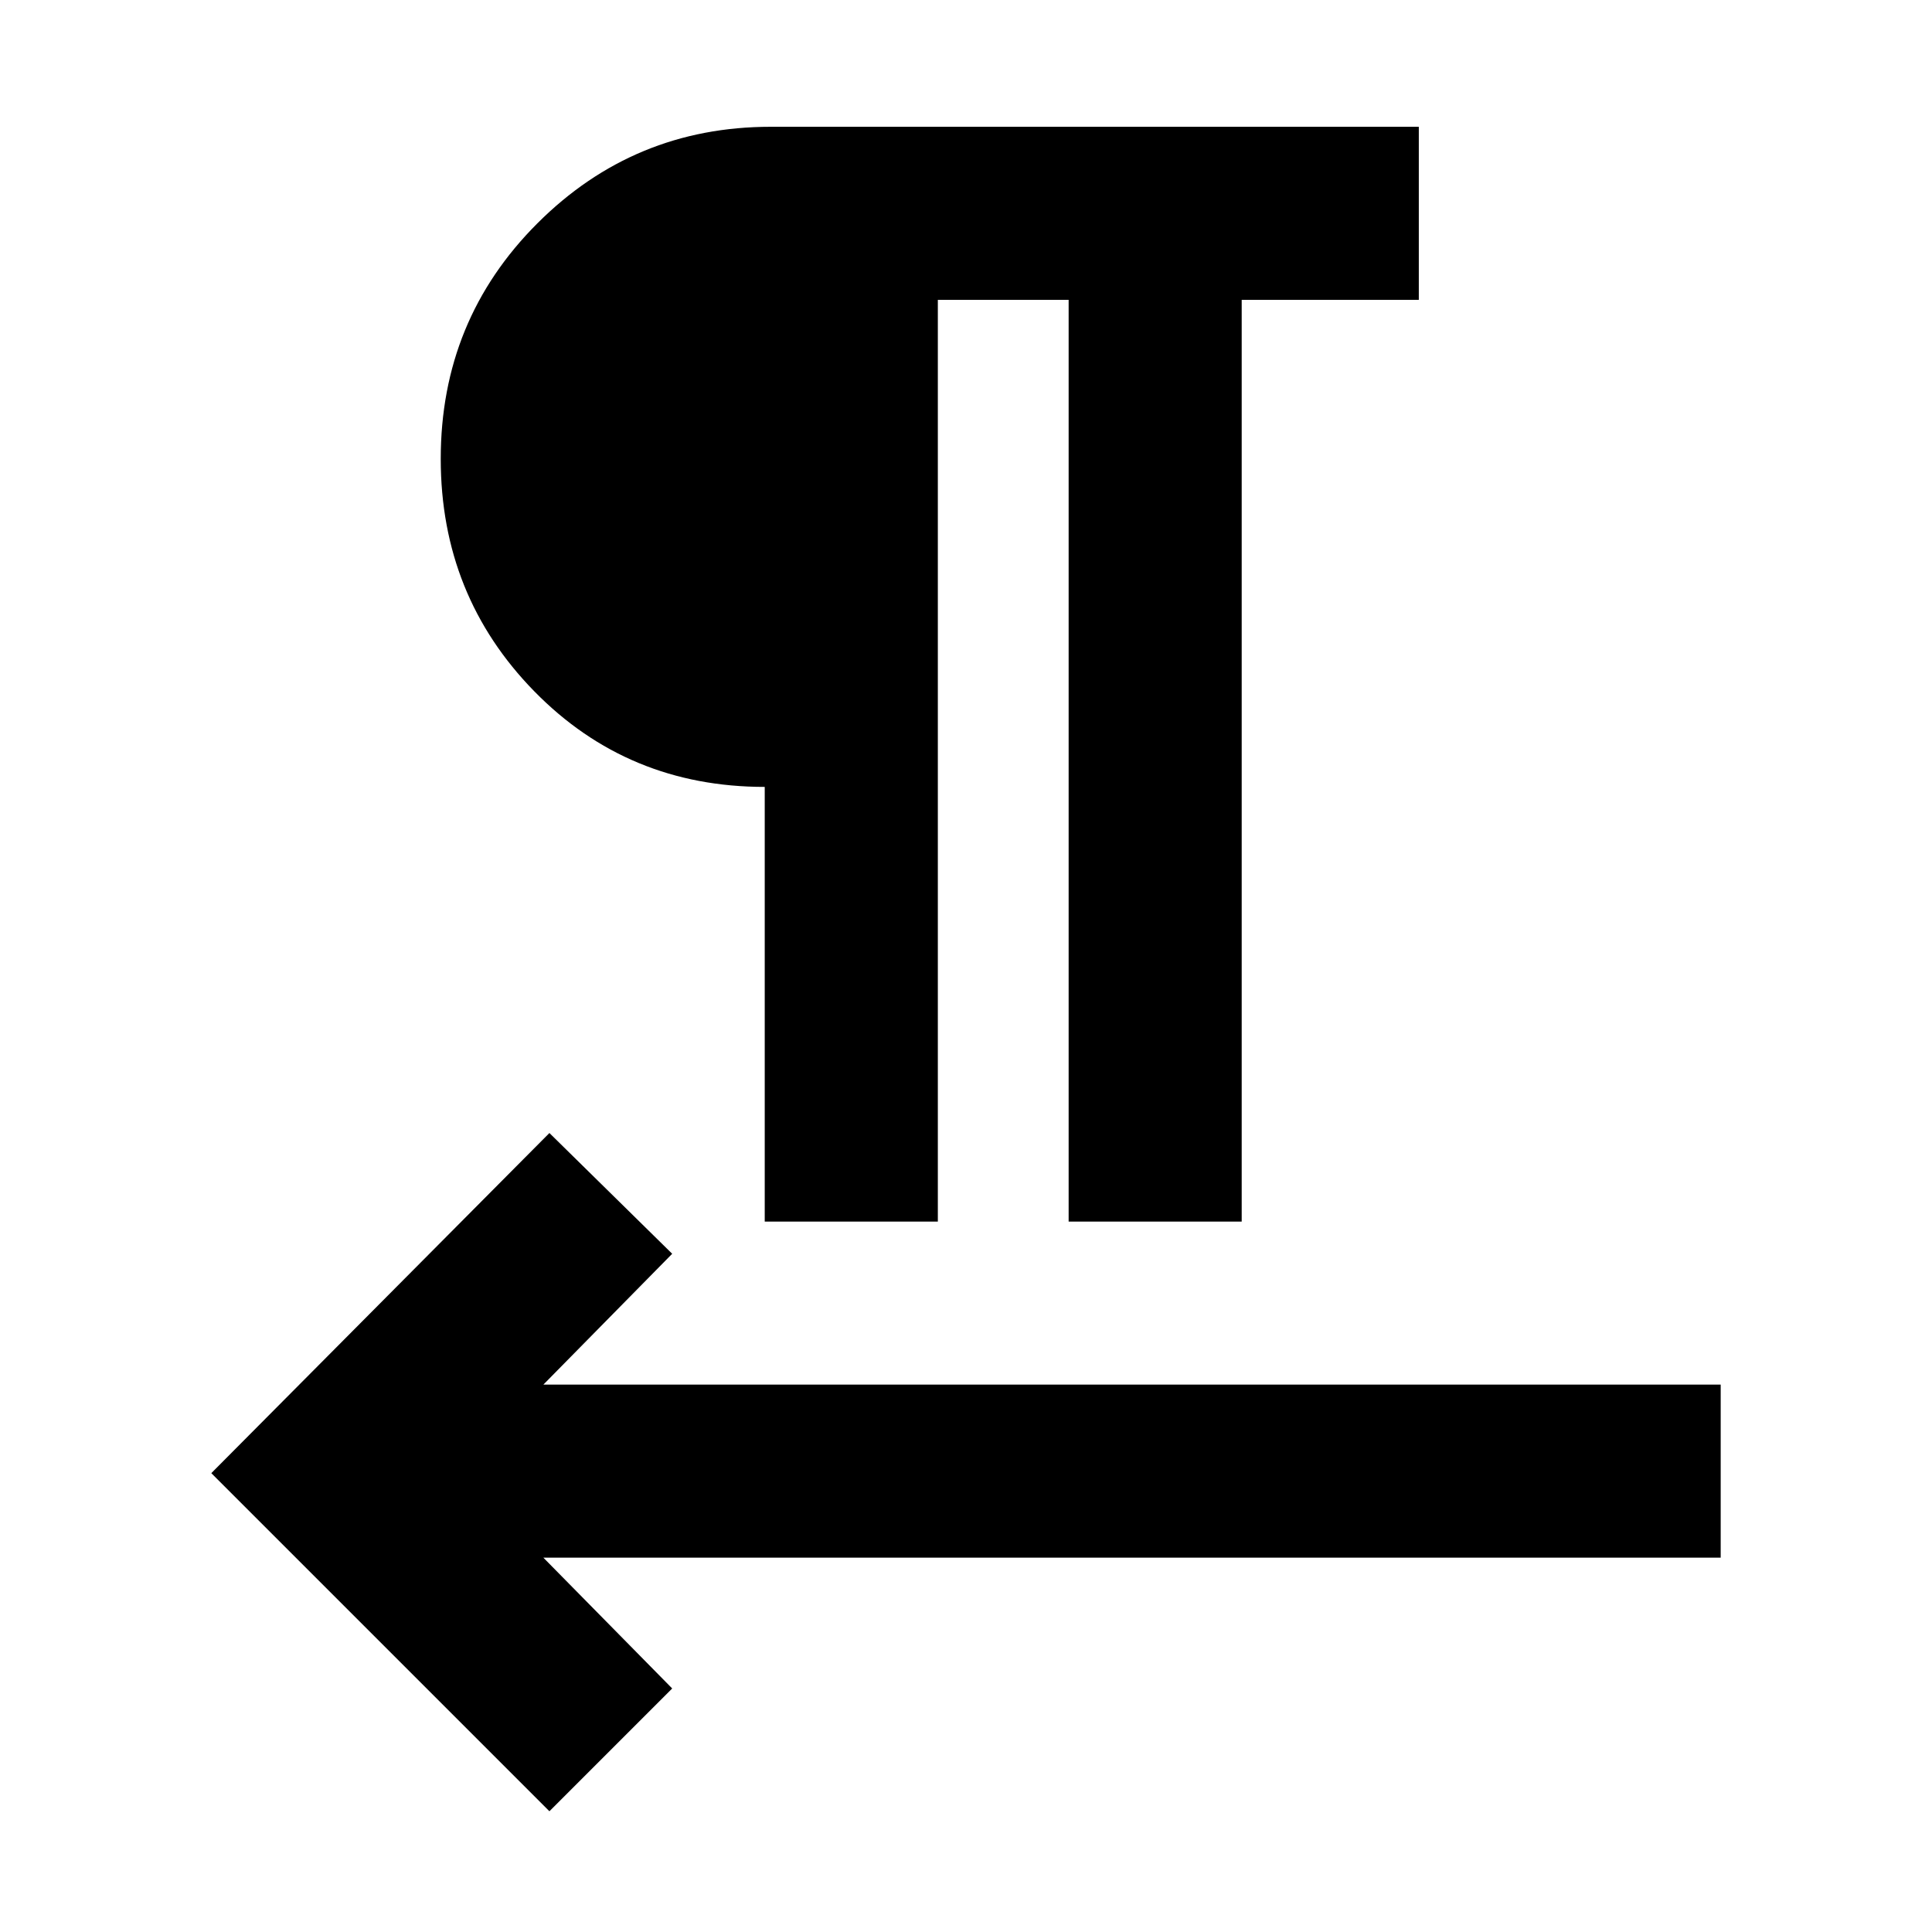 <svg xmlns="http://www.w3.org/2000/svg" height="40" width="40"><path d="m11.375 37.5-7-7 7-7.042 2.542 2.5-2.667 2.709h24.375v3.583H11.25l2.667 2.708Zm4.458-12.208v-9q-2.833 0-4.771-1.979-1.937-1.98-1.937-4.813 0-2.875 2-4.875t4.833-2h13.417v3.583h-3.667v19.084h-3.583V6.208h-2.708v19.084Z"/></svg>